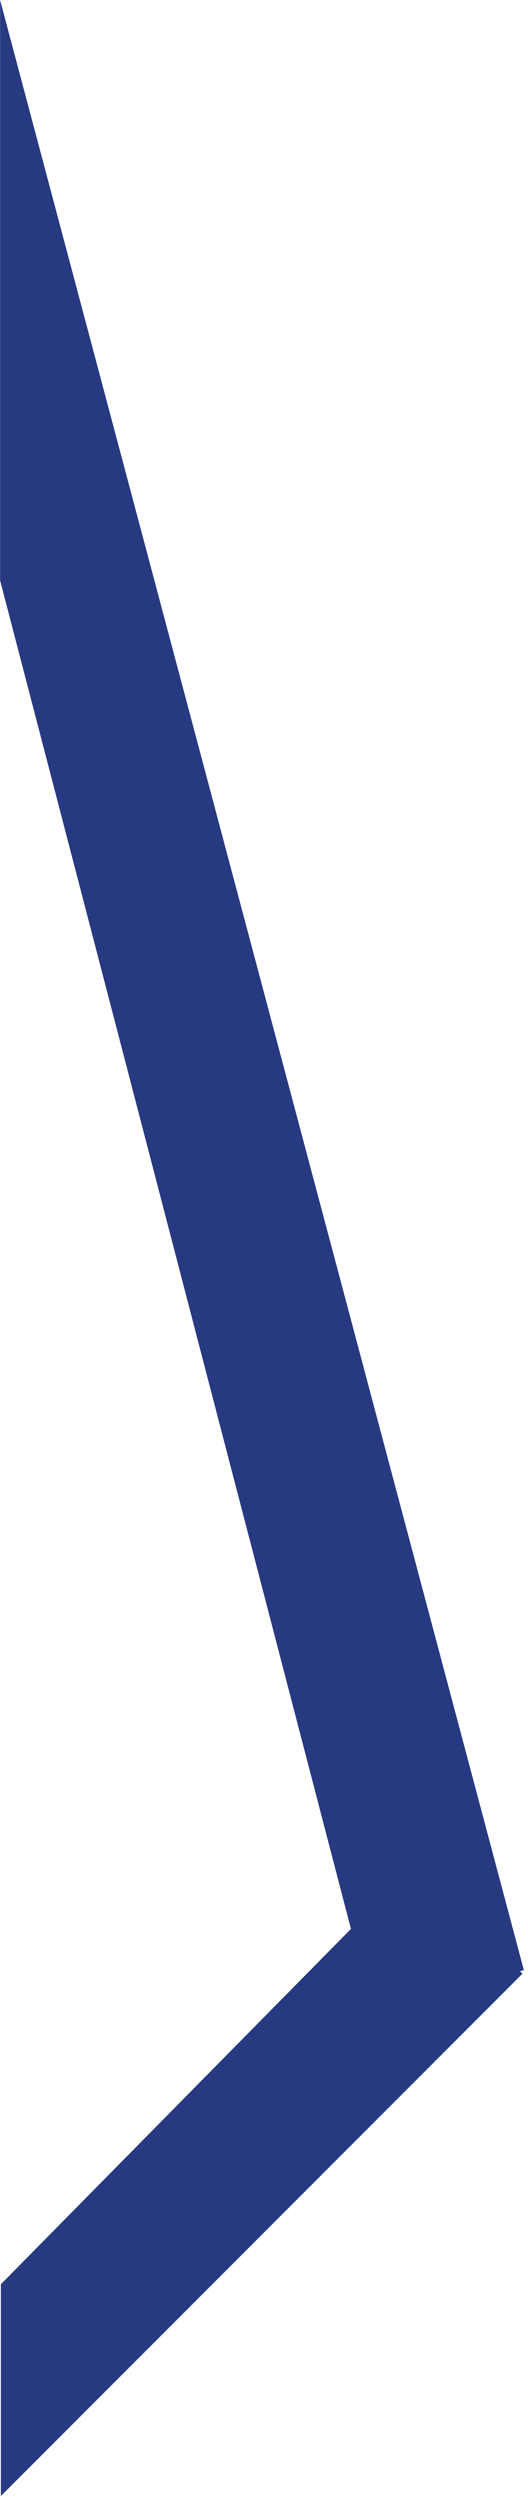 <svg width="125" height="591" viewBox="0 0 125 591" fill="none" xmlns="http://www.w3.org/2000/svg">
<path d="M123.107 465.994L123.69 466.577L0.209 590.058V540L83.082 455.996L0.02 137.194V0L124.02 465.748L123.107 465.994Z" fill="#273981"/>
</svg>

